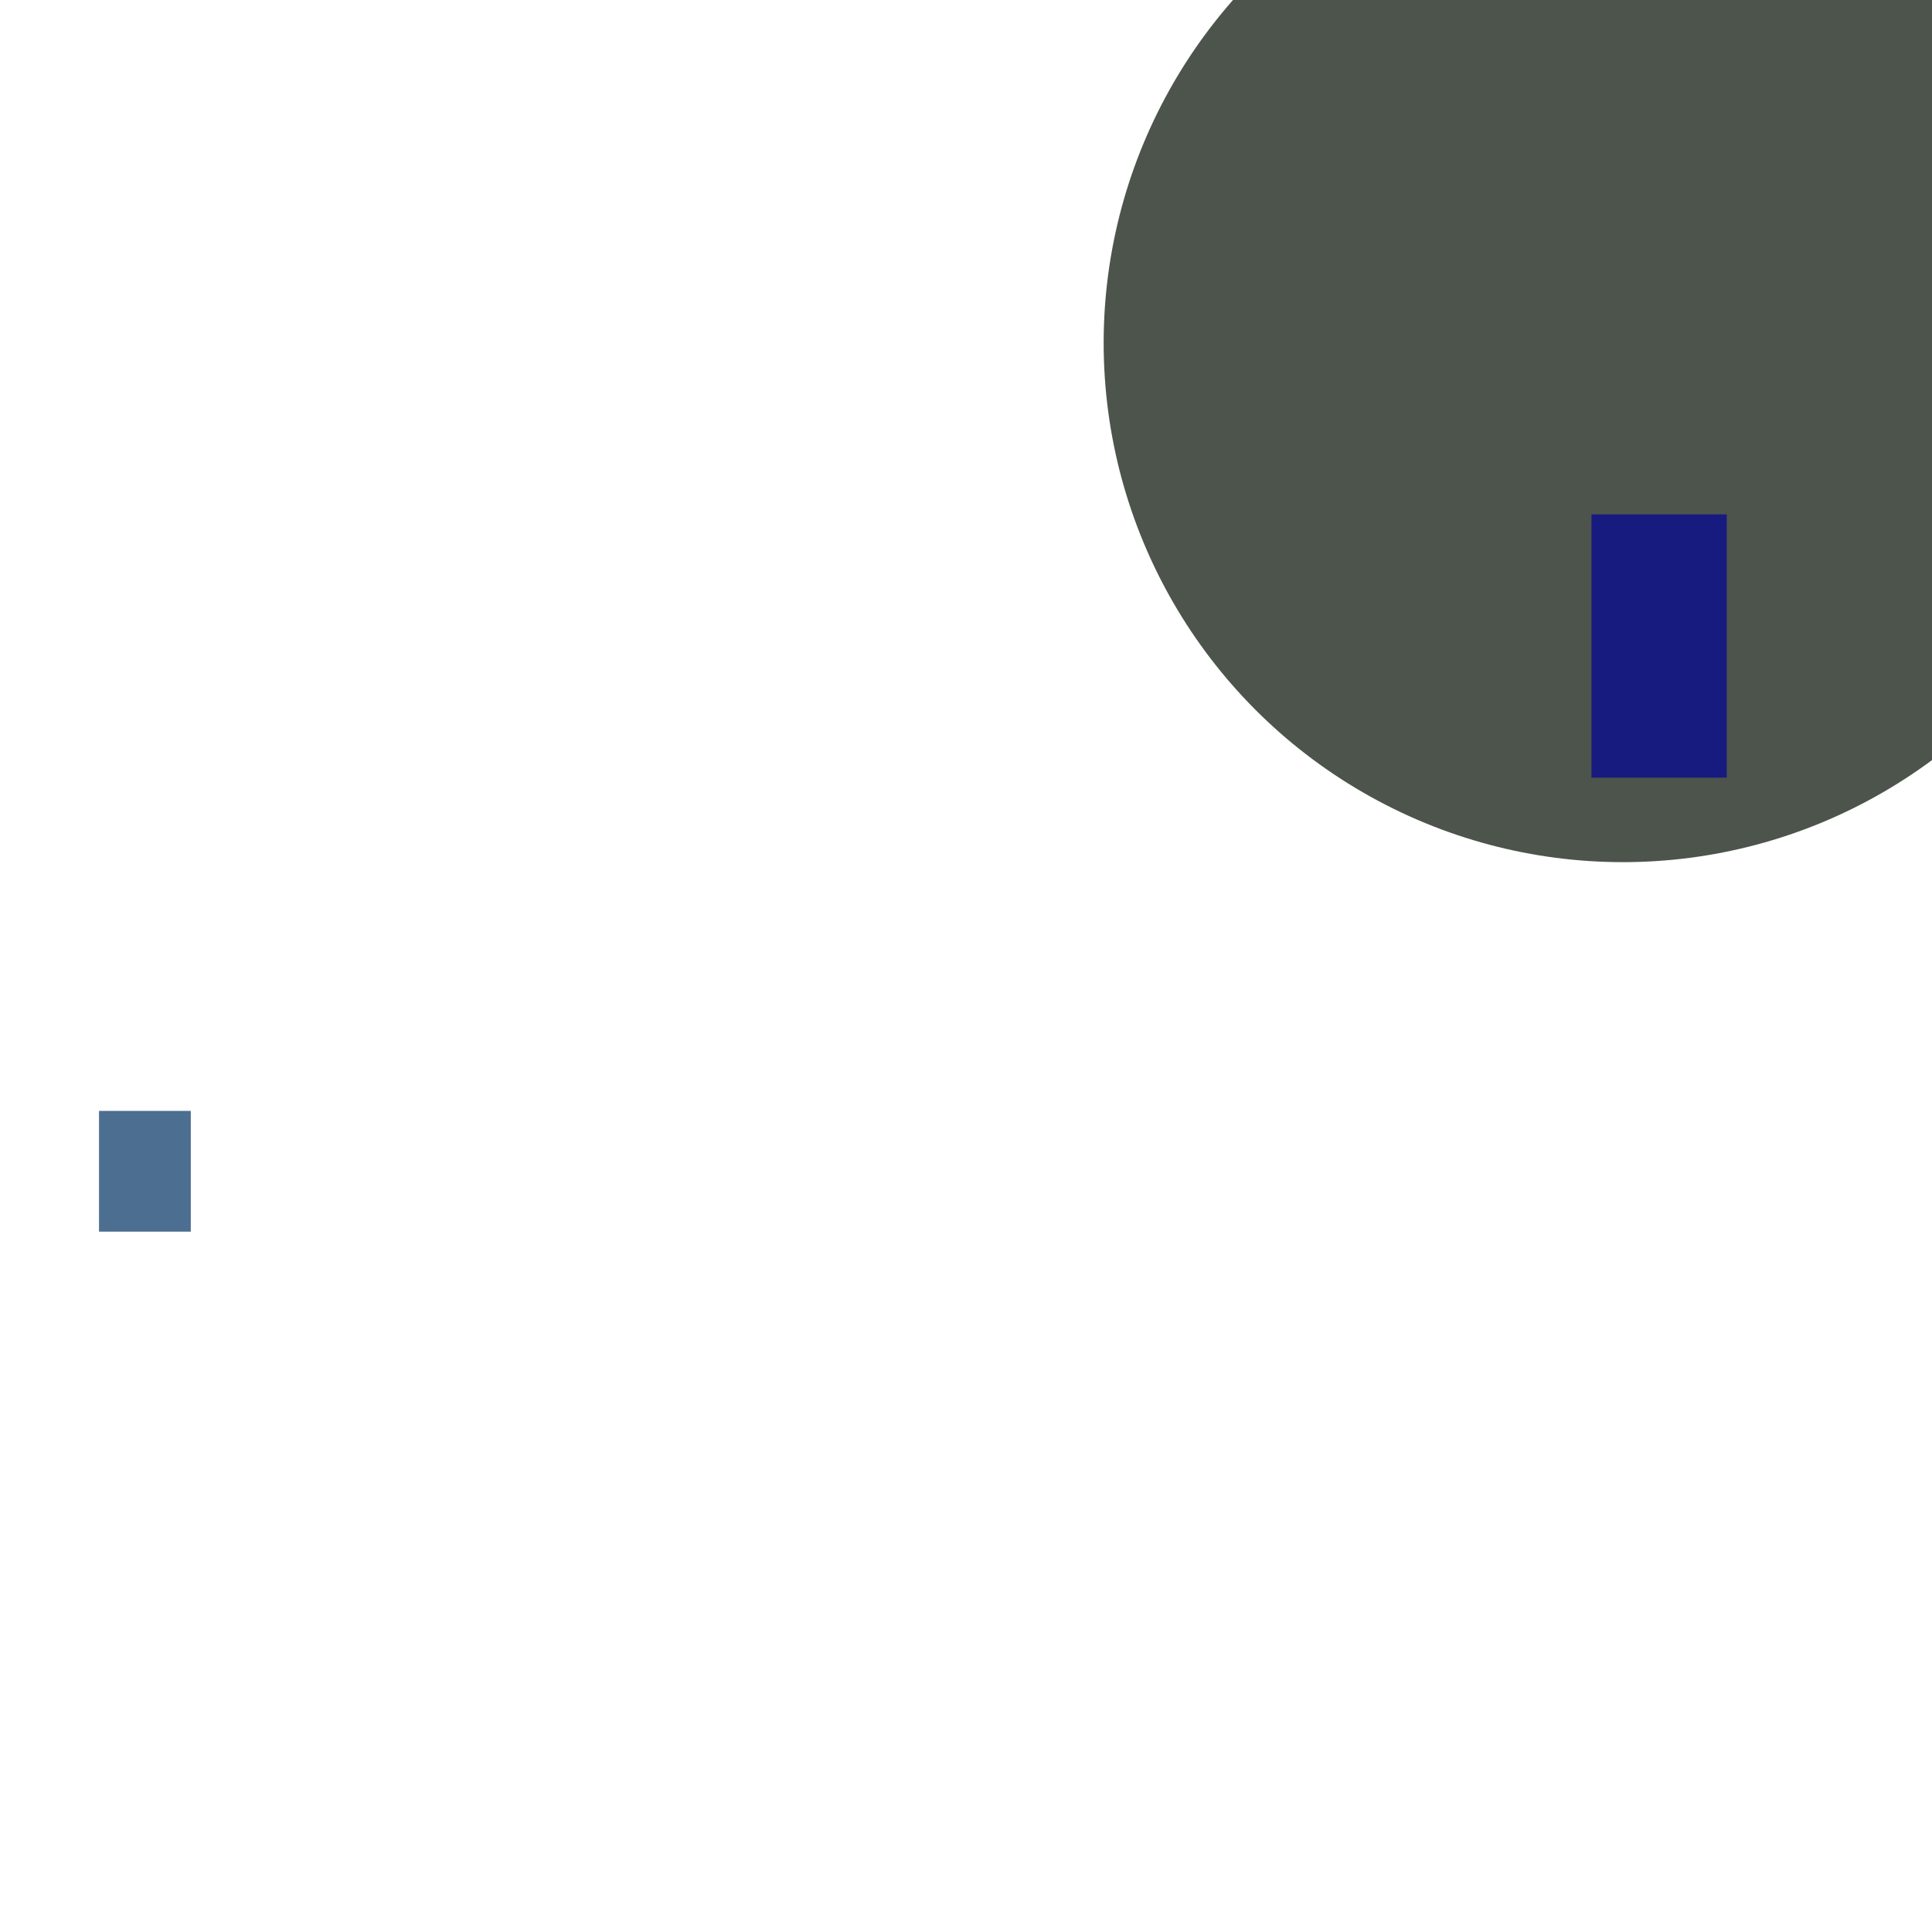 <?xml version="1.0" encoding="utf-8"?>
<svg width="800px" height="800px" viewBox="0 0 800 800" xmlns="http://www.w3.org/2000/svg">
<rect x="41" y="460" width="38" height="50" fill="#003161" fill-opacity="0.7" />
<circle cx="672" cy="142" r="215" fill="#000C00" fill-opacity="0.7" />
<rect x="659" y="213" width="56" height="109" fill="#000293" fill-opacity="0.7" />
</svg>

